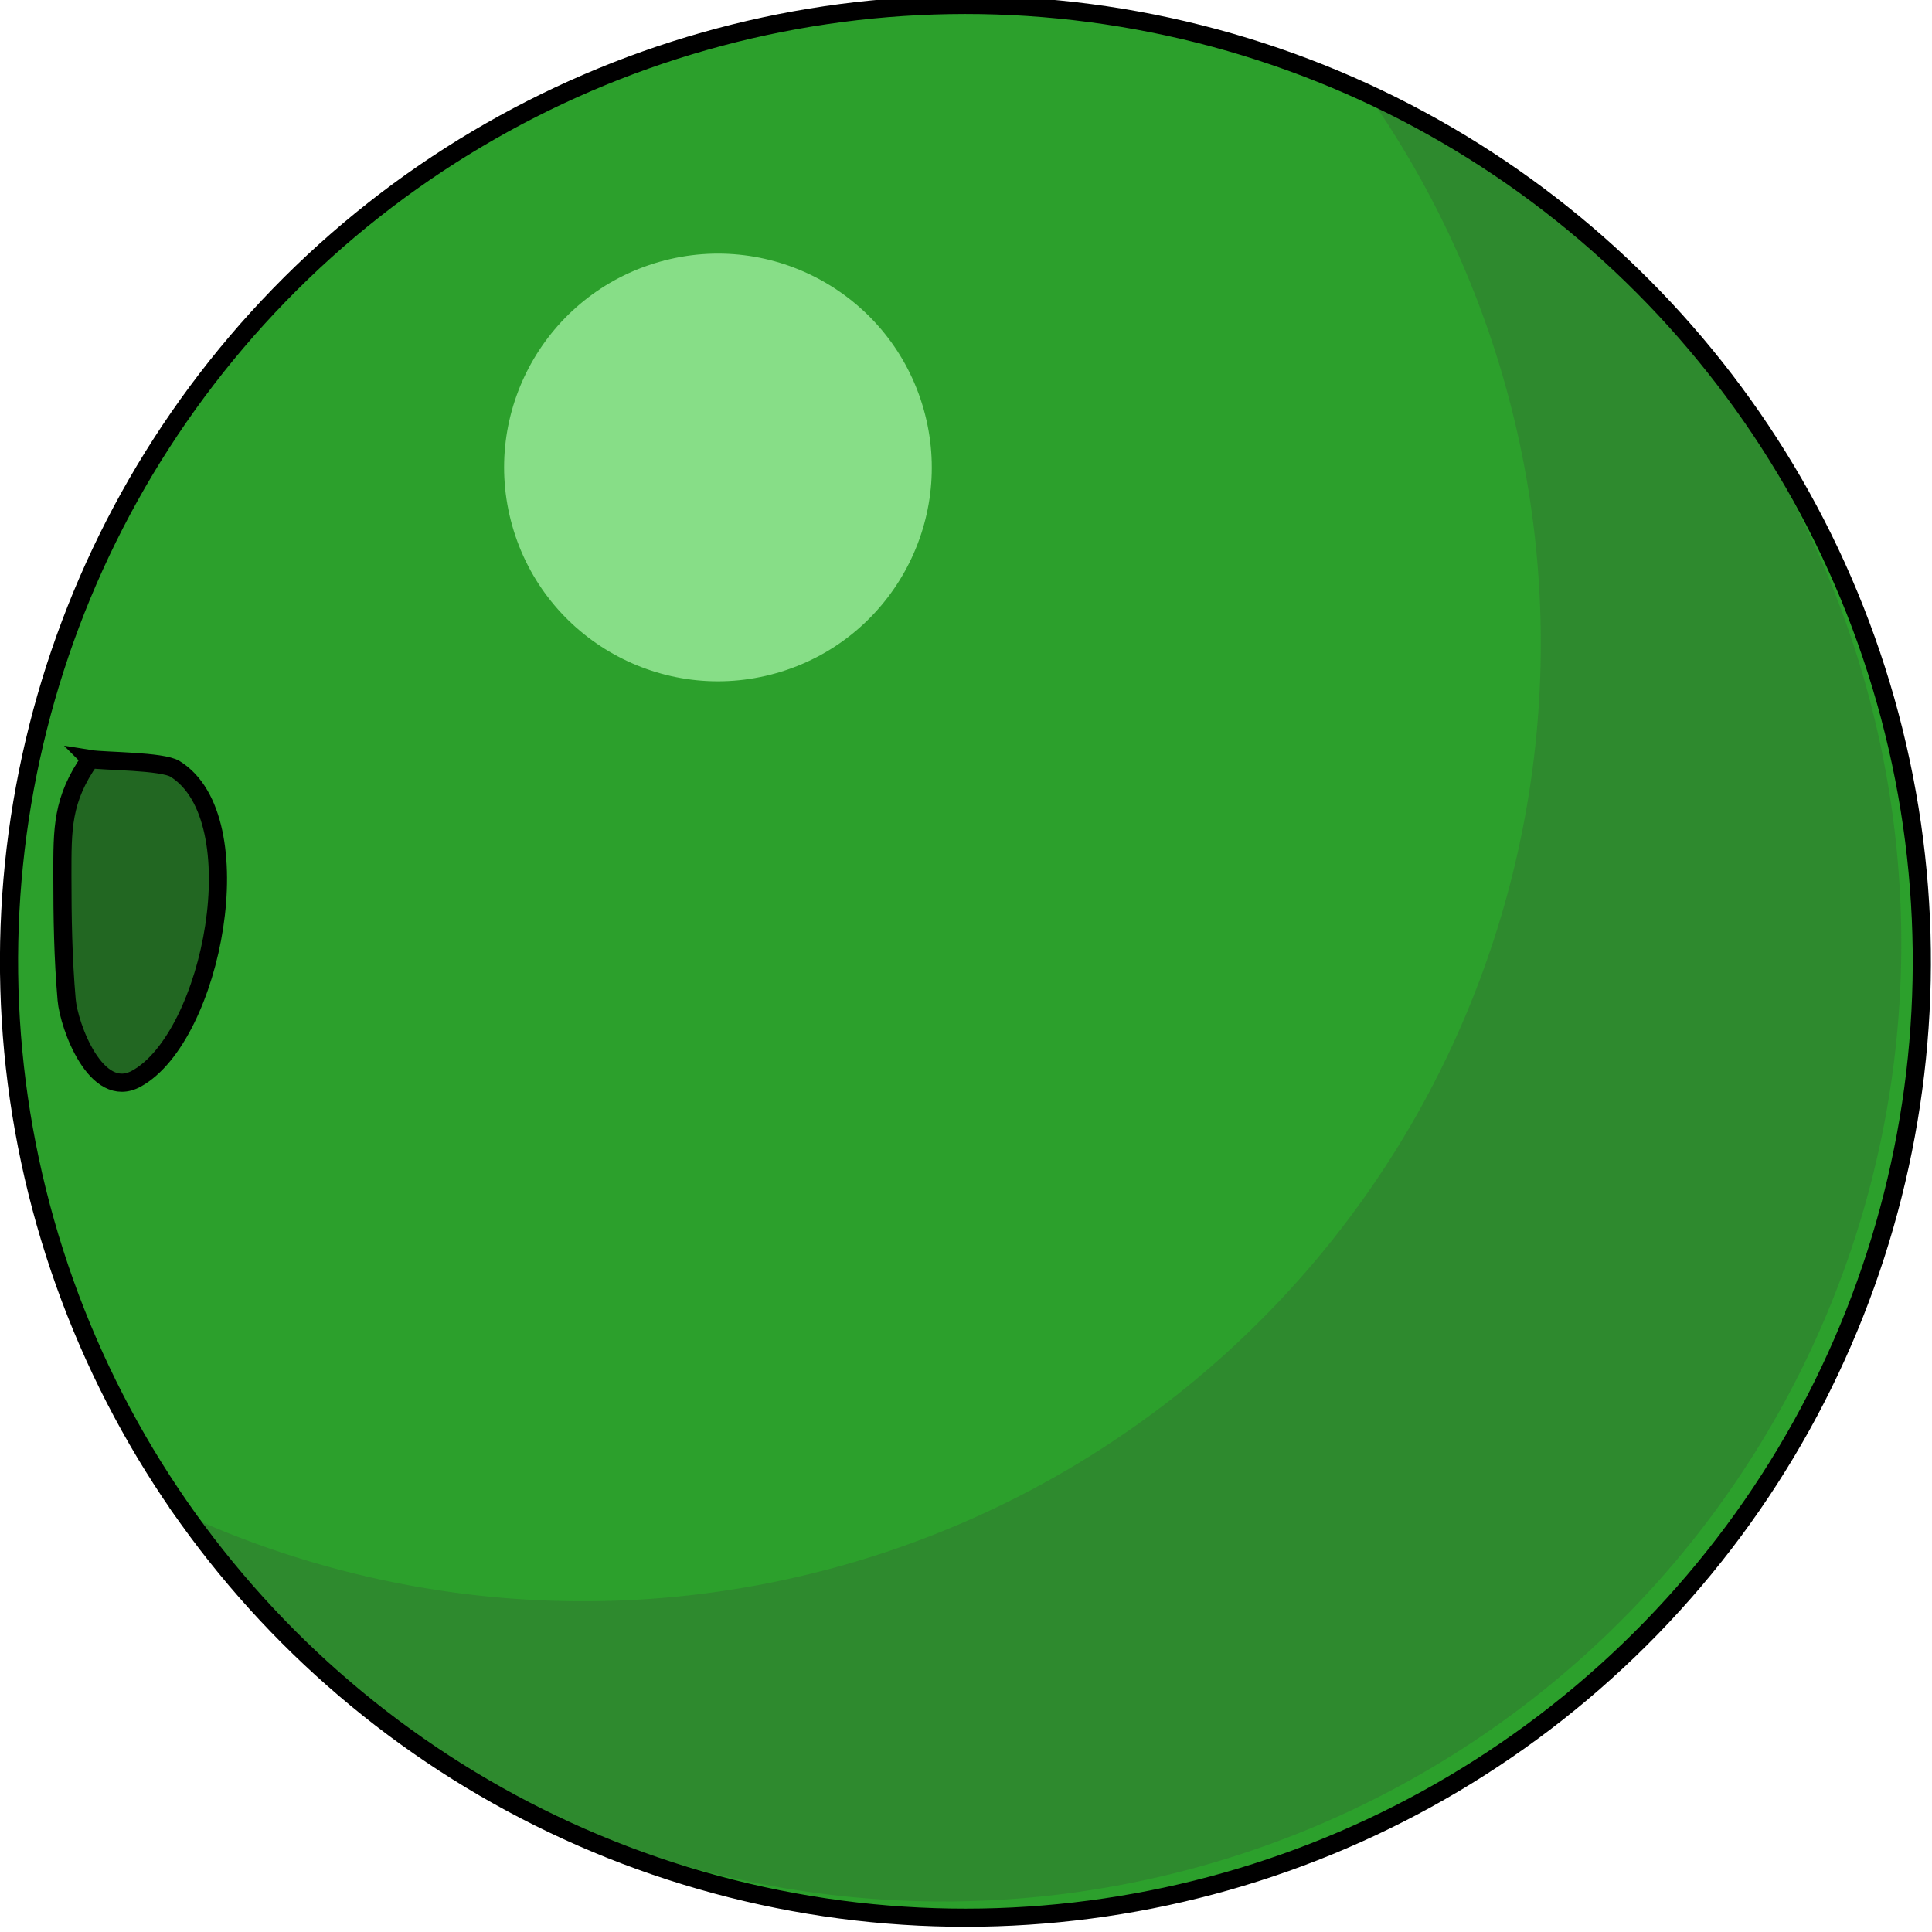 <?xml version="1.0" encoding="UTF-8" standalone="no"?>
<svg
   sodipodi:docname="2021-SK-01-beadround.svg"
   inkscape:version="1.1.1 (3bf5ae0d25, 2021-09-20)"
   id="svg1004"
   version="1.1"
   viewBox="0 0 21.167 21.167"
   height="80"
   width="80"
   xmlns:inkscape="http://www.inkscape.org/namespaces/inkscape"
   xmlns:sodipodi="http://sodipodi.sourceforge.net/DTD/sodipodi-0.dtd"
   xmlns="http://www.w3.org/2000/svg"
   xmlns:svg="http://www.w3.org/2000/svg"
   xmlns:rdf="http://www.w3.org/1999/02/22-rdf-syntax-ns#"
   xmlns:cc="http://creativecommons.org/ns#"
   xmlns:dc="http://purl.org/dc/elements/1.1/">
  <defs
     id="defs998" />
  <sodipodi:namedview
     fit-margin-bottom="0"
     fit-margin-right="0"
     fit-margin-left="0"
     fit-margin-top="0"
     inkscape:window-maximized="1"
     inkscape:window-y="222"
     inkscape:window-x="-8"
     inkscape:window-height="987"
     inkscape:window-width="1680"
     showgrid="false"
     inkscape:document-rotation="0"
     inkscape:current-layer="layer1"
     inkscape:document-units="mm"
     inkscape:cy="201.07143"
     inkscape:cx="89.642857"
     inkscape:zoom="1.4"
     inkscape:pageshadow="2"
     inkscape:pageopacity="0.0"
     borderopacity="1.0"
     bordercolor="#666666"
     pagecolor="#ffffff"
     id="base"
     inkscape:pagecheckerboard="0"
     units="px" />
  <g
     transform="translate(-38.562,-70.131)"
     id="layer1"
     inkscape:groupmode="layer"
     inkscape:label="Ebene 1">
    <g
       id="g1714"
       transform="matrix(0.994,0,0,0.994,0.219,0.396)">
      <g
         style="stroke-width:0.295"
         id="g2034-3-10-6-4-6-0"
         transform="matrix(-3.262,0.925,-0.925,-3.262,316.656,247.823)">
        <g
           style="stroke-width:0.295"
           id="g1543-7-0-1-70-1-6-8"
           transform="translate(28.575,21.365)">
          <circle
             r="3.109"
             cy="47.559"
             cx="33.867"
             id="path1488-3-3-6-40-0-8-3"
             style="font-variation-settings:normal;opacity:1;vector-effect:none;fill:#2ca02c;fill-opacity:1;stroke:none;stroke-width:0.059;stroke-linecap:butt;stroke-linejoin:miter;stroke-miterlimit:4;stroke-dasharray:none;stroke-dashoffset:0;stroke-opacity:1;paint-order:stroke fill markers;stop-color:#000000;stop-opacity:1" />
          <path
             transform="scale(0.265)"
             d="M 127.99,168 A 11.75,11.75 0 0 0 116.25,179.75 11.75,11.75 0 0 0 120.223,188.557 11.75,11.75 0 0 1 119.5,184.5 a 11.75,11.75 0 0 1 11.75,-11.75 11.75,11.75 0 0 1 7.777,2.943 A 11.75,11.75 0 0 0 128,168 a 11.75,11.75 0 0 0 -0.01,0 z"
             style="font-variation-settings:normal;opacity:1;vector-effect:none;fill:#2e8a2e;fill-opacity:1;stroke:none;stroke-width:0.223;stroke-linecap:butt;stroke-linejoin:miter;stroke-miterlimit:4;stroke-dasharray:none;stroke-dashoffset:0;stroke-opacity:1;paint-order:stroke fill markers;stop-color:#000000;stop-opacity:1"
             id="path1488-2-5-7-2-05-8-6-1" />
          <circle
             r="0.695"
             cy="49.323"
             cx="34.203"
             id="path1538-3-0-0-6-0-2-8"
             style="font-variation-settings:normal;opacity:1;vector-effect:none;fill:#87de87;fill-opacity:1;stroke:none;stroke-width:0.059;stroke-linecap:butt;stroke-linejoin:miter;stroke-miterlimit:4;stroke-dasharray:none;stroke-dashoffset:0;stroke-opacity:1;paint-order:stroke fill markers;stop-color:#000000;stop-opacity:1" />
        </g>
        <circle
           r="3.109"
           style="font-variation-settings:normal;opacity:1;vector-effect:none;fill:none;fill-opacity:1;stroke:#000000;stroke-width:0.059;stroke-linecap:butt;stroke-linejoin:miter;stroke-miterlimit:4;stroke-dasharray:none;stroke-dashoffset:0;stroke-opacity:1;paint-order:stroke fill markers;stop-color:#000000;stop-opacity:1"
           id="path1488-0-5-3-11-8-4-5-9"
           cx="62.442"
           cy="68.924" />
      </g>
      <path
         id="path1651-4"
         d="m 39.57,78.524 c -0.314,0.447 -0.308,0.766 -0.308,1.281 0,0.463 0.007,0.911 0.047,1.371 0.025,0.288 0.325,1.114 0.769,0.869 0.841,-0.463 1.304,-2.87 0.426,-3.414 -0.142,-0.088 -0.779,-0.083 -0.935,-0.108 z"
         style="font-variation-settings:normal;opacity:1;vector-effect:none;fill:#226722;fill-opacity:1;stroke:none;stroke-width:0.2;stroke-linecap:butt;stroke-linejoin:miter;stroke-miterlimit:4;stroke-dasharray:none;stroke-dashoffset:0;stroke-opacity:1;paint-order:stroke fill markers;stop-color:#000000;stop-opacity:1" />
      <path
         style="font-variation-settings:normal;opacity:1;vector-effect:none;fill:none;fill-opacity:1;stroke:#000000;stroke-width:0.2;stroke-linecap:butt;stroke-linejoin:miter;stroke-miterlimit:4;stroke-dasharray:none;stroke-dashoffset:0;stroke-opacity:1;paint-order:stroke fill markers;stop-color:#000000;stop-opacity:1"
         d="m 39.57,78.524 c -0.314,0.447 -0.308,0.766 -0.308,1.281 0,0.463 0.007,0.911 0.047,1.371 0.025,0.288 0.325,1.114 0.769,0.869 0.841,-0.463 1.304,-2.87 0.426,-3.414 -0.142,-0.088 -0.779,-0.083 -0.935,-0.108 z"
         id="path1651" />
    </g>
  </g>
</svg>
